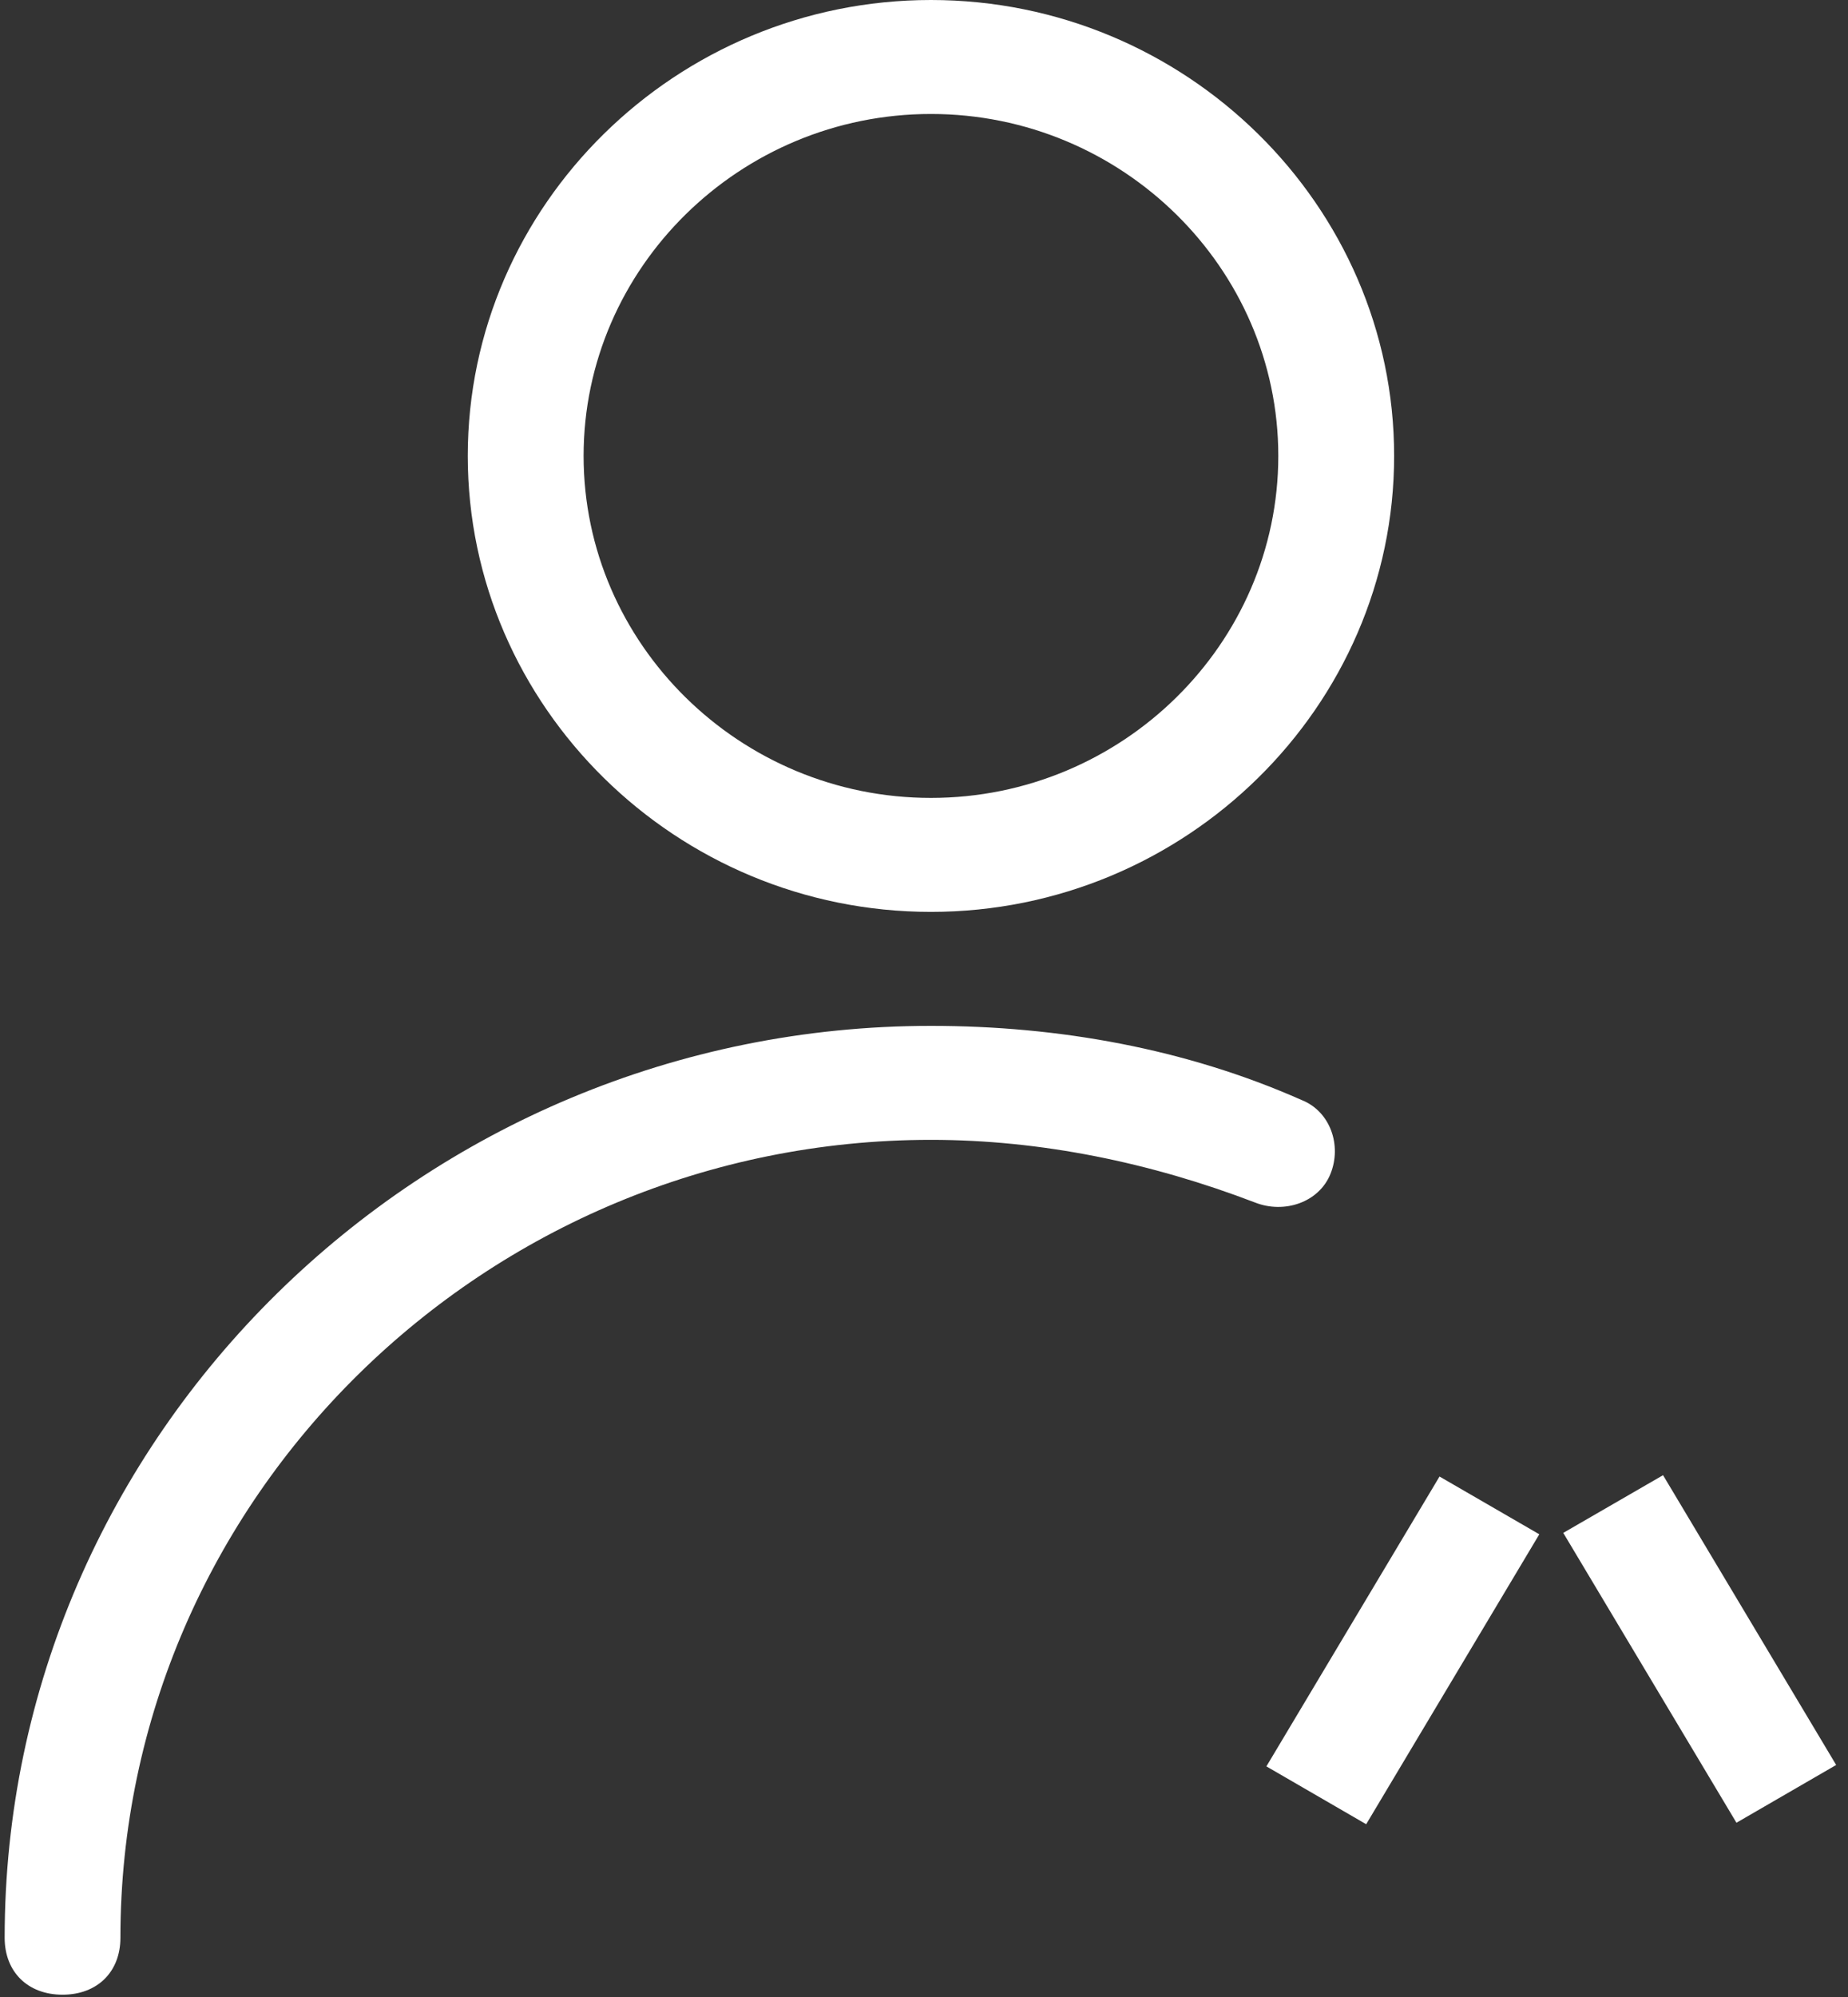 ﻿<?xml version="1.0" encoding="utf-8"?>
<svg version="1.1" xmlns:xlink="http://www.w3.org/1999/xlink" width="25px" height="27px" xmlns="http://www.w3.org/2000/svg">
  <rect width="100%" height="100%" fill="#333333" stroke="none"/>
  <g transform="matrix(1 0 0 1 -36 -66 )">
    <path d="M 18.482 24.664  L 17.132 23.882  L 19.474 19.963  L 20.824 20.744  L 18.482 24.664  Z M 23.491 24.644  L 21.148 20.725  L 22.498 19.945  L 24.84 23.863  L 23.491 24.644  Z M 18.86 6.164  C 18.86 9.555  16.04 12.329  12.594 12.329  C 9.148 12.329  6.328 9.555  6.328 6.164  C 6.328 2.774  9.148 0  12.594 0  C 16.04 0  18.86 2.774  18.86 6.164  Z M 17.293 6.164  C 17.293 3.622  15.179 1.541  12.594 1.541  C 10.009 1.541  7.895 3.622  7.895 6.164  C 7.895 8.707  10.009 10.788  12.594 10.788  C 15.179 10.788  17.293 8.707  17.293 6.164  Z M 1.629 26.199  C 1.629 26.661  1.316 26.969  0.846 26.969  C 0.376 26.969  0.063 26.661  0.063 26.199  C 0.063 19.418  5.702 13.87  12.594 13.87  C 14.317 13.87  16.04 14.178  17.607 14.872  C 17.998 15.026  18.155 15.488  17.998 15.873  C 17.841 16.259  17.372 16.413  16.98 16.259  C 15.57 15.719  14.082 15.411  12.594 15.411  C 6.563 15.411  1.629 20.265  1.629 26.199  Z " fill-rule="nonzero" fill="#ffffff" stroke="none" transform="matrix(1 0 0 1 36 66 )" />
  </g>
</svg>